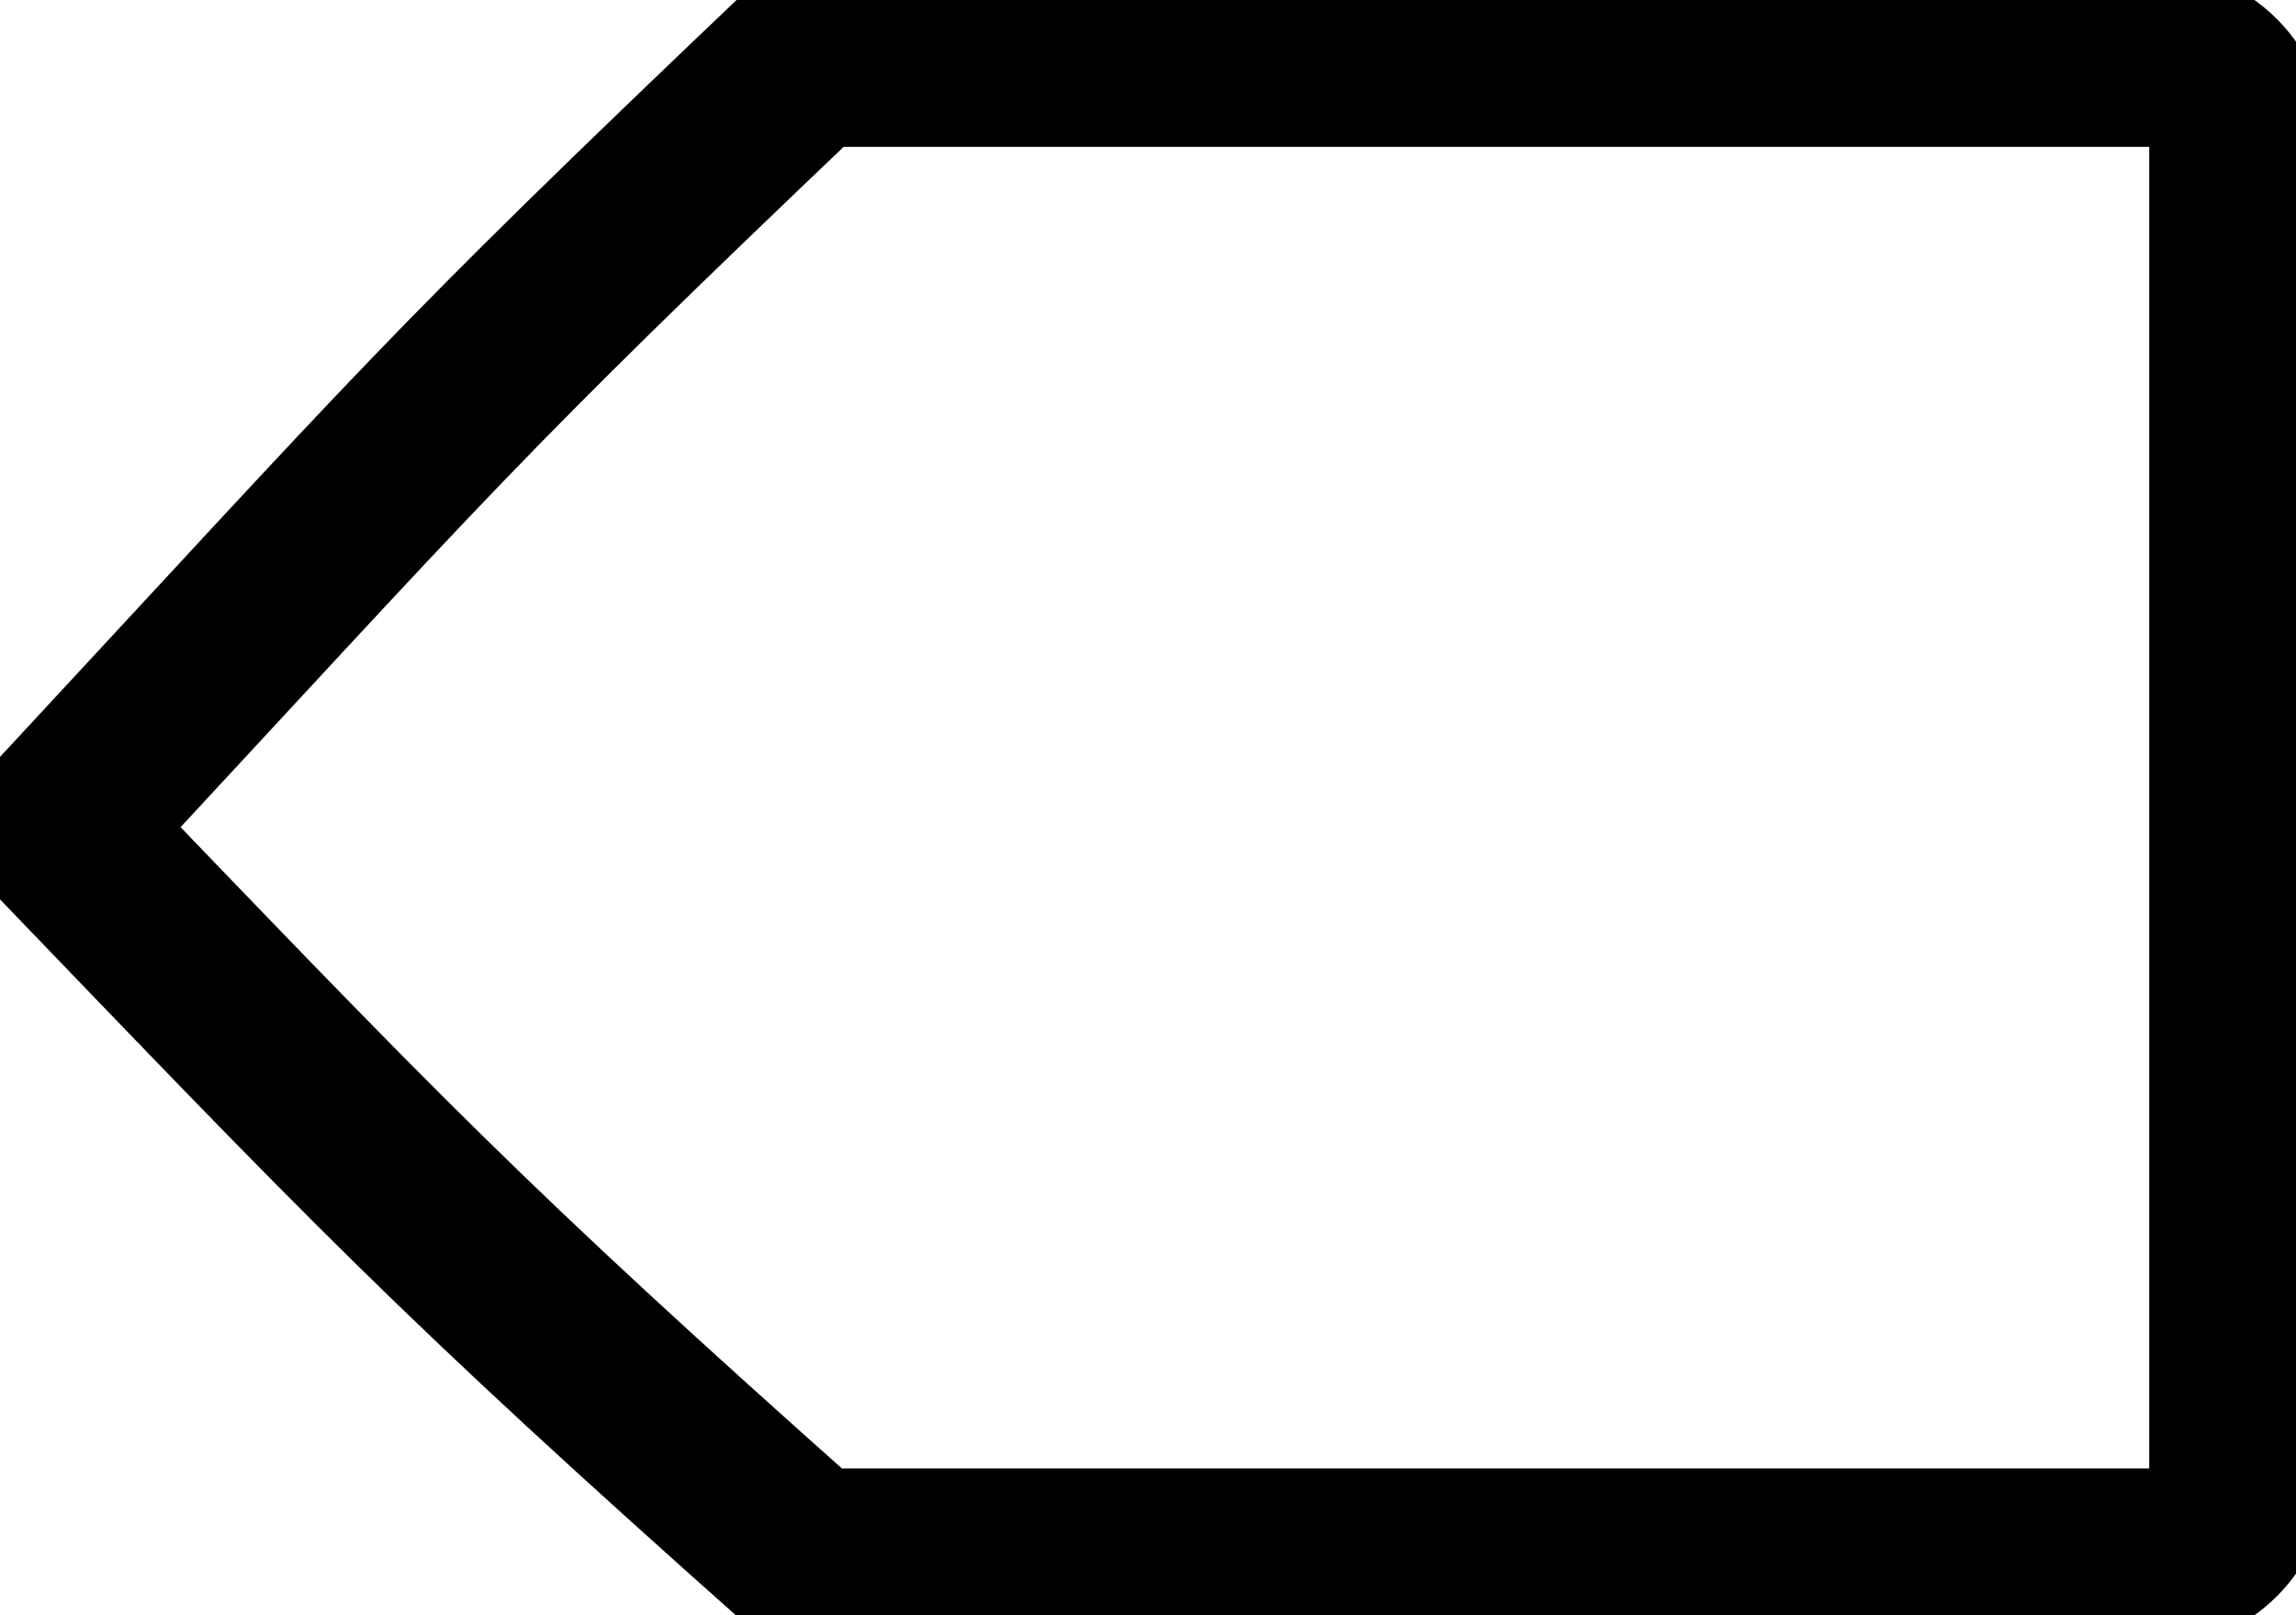 <?xml version="1.0" encoding="UTF-8" standalone="no"?>
<!-- Created with Inkscape (http://www.inkscape.org/) -->

<svg
   xmlns:dc="http://purl.org/dc/elements/1.1/"
   xmlns:cc="http://creativecommons.org/ns#"
   xmlns:rdf="http://www.w3.org/1999/02/22-rdf-syntax-ns#"
   xmlns:svg="http://www.w3.org/2000/svg"
   xmlns="http://www.w3.org/2000/svg"
   xmlns:sodipodi="http://sodipodi.sourceforge.net/DTD/sodipodi-0.dtd"
   xmlns:inkscape="http://www.inkscape.org/namespaces/inkscape"
   width="336.442"
   height="236.625"
   id="svg3229"
   version="1.1"
   inkscape:version="0.48.5 r10040"
   sodipodi:docname="delete.svg">
  <defs
     id="defs3231" />
  <sodipodi:namedview
     id="base"
     pagecolor="#ffffff"
     bordercolor="#666666"
     borderopacity="1.0"
     inkscape:pageopacity="0.0"
     inkscape:pageshadow="2"
     inkscape:zoom="1.4"
     inkscape:cx="174.53246"
     inkscape:cy="131.16909"
     inkscape:document-units="px"
     inkscape:current-layer="layer1"
     showgrid="false"
     fit-margin-top="0"
     fit-margin-left="0"
     fit-margin-right="0"
     fit-margin-bottom="0"
     inkscape:window-width="1098"
     inkscape:window-height="701"
     inkscape:window-x="458"
     inkscape:window-y="155"
     inkscape:window-maximized="0" />
  <g
     inkscape:label="Layer 1"
     inkscape:groupmode="layer"
     id="layer1"
     transform="translate(-126.152,-426.906)">
    <path
       style="fill:none;stroke:#000000;stroke-width:26.4;stroke-linecap:round;stroke-linejoin:round;stroke-miterlimit:4;stroke-opacity:1;stroke-dasharray:none"
       d="m 244.489,435.219 196.737,0 c 7.235,0 13.06,5.825 13.06,13.06 l 0,193.88 c 0,7.235 -5.825,13.06 -13.06,13.06 l -196.737,0 c -51.249,-45.541 -63.284,-58.389 -110.035,-106.97 55.139,-59.378 57.094,-62.608 110.035,-113.03 z"
       id="rect3237"
       inkscape:connector-curvature="0"
       sodipodi:nodetypes="cssssccc" />
    <g
       transform="translate(17.274,27.274)"
       style="font-size:250px;font-style:normal;font-weight:normal;line-height:125%;letter-spacing:0px;word-spacing:0px;fill:#000000;fill-opacity:1;stroke:none;font-family:Sans"
       id="flowRoot4008" />
  </g>
</svg>
